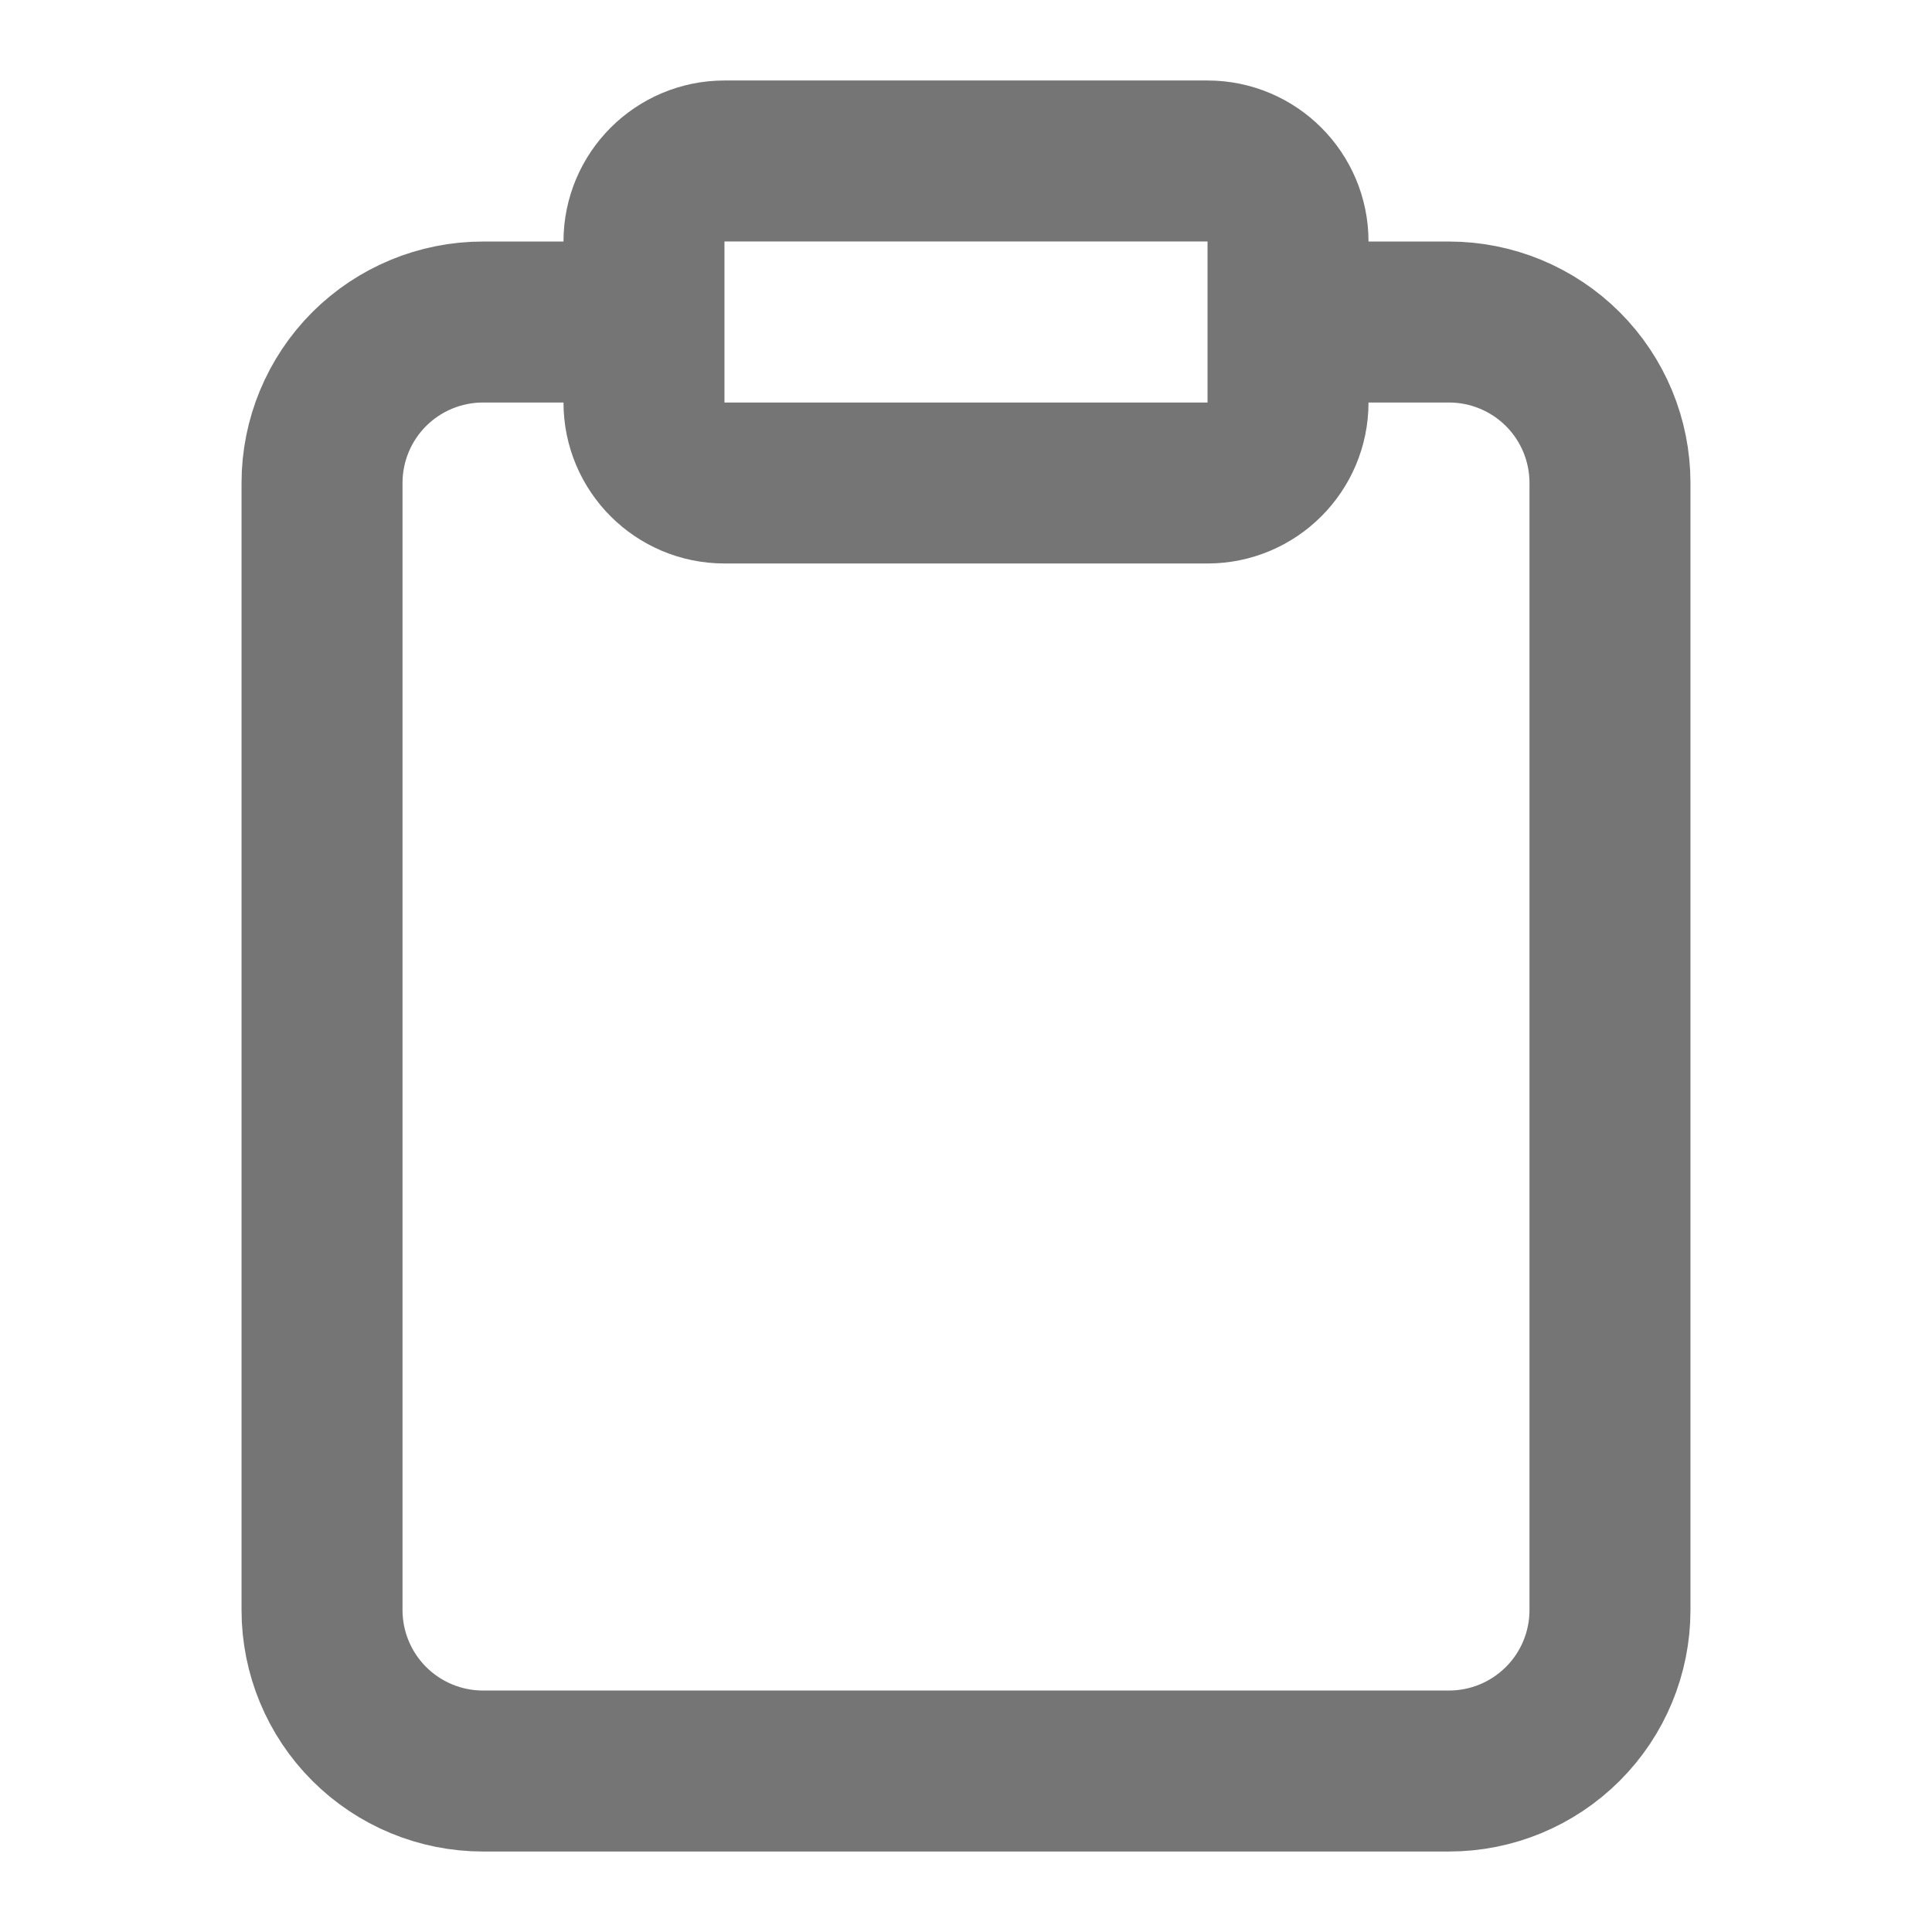 <svg width="28" height="28" viewBox="0 0 28 28" fill="none" xmlns="http://www.w3.org/2000/svg">
<path d="M18.667 4.667H21C21.619 4.667 22.212 4.913 22.65 5.35C23.088 5.788 23.333 6.381 23.333 7V23.334C23.333 23.952 23.088 24.546 22.65 24.983C22.212 25.421 21.619 25.667 21 25.667H7C6.381 25.667 5.788 25.421 5.35 24.983C4.913 24.546 4.667 23.952 4.667 23.334V7C4.667 6.381 4.913 5.788 5.35 5.35C5.788 4.913 6.381 4.667 7 4.667H9.333M10.5 2.333H17.5C18.144 2.333 18.667 2.856 18.667 3.5V5.833C18.667 6.478 18.144 7 17.5 7H10.5C9.856 7 9.333 6.478 9.333 5.833V3.5C9.333 2.856 9.856 2.333 10.5 2.333Z" stroke="#757575" stroke-width="2.333" stroke-linecap="round" stroke-linejoin="round"/>
</svg>
